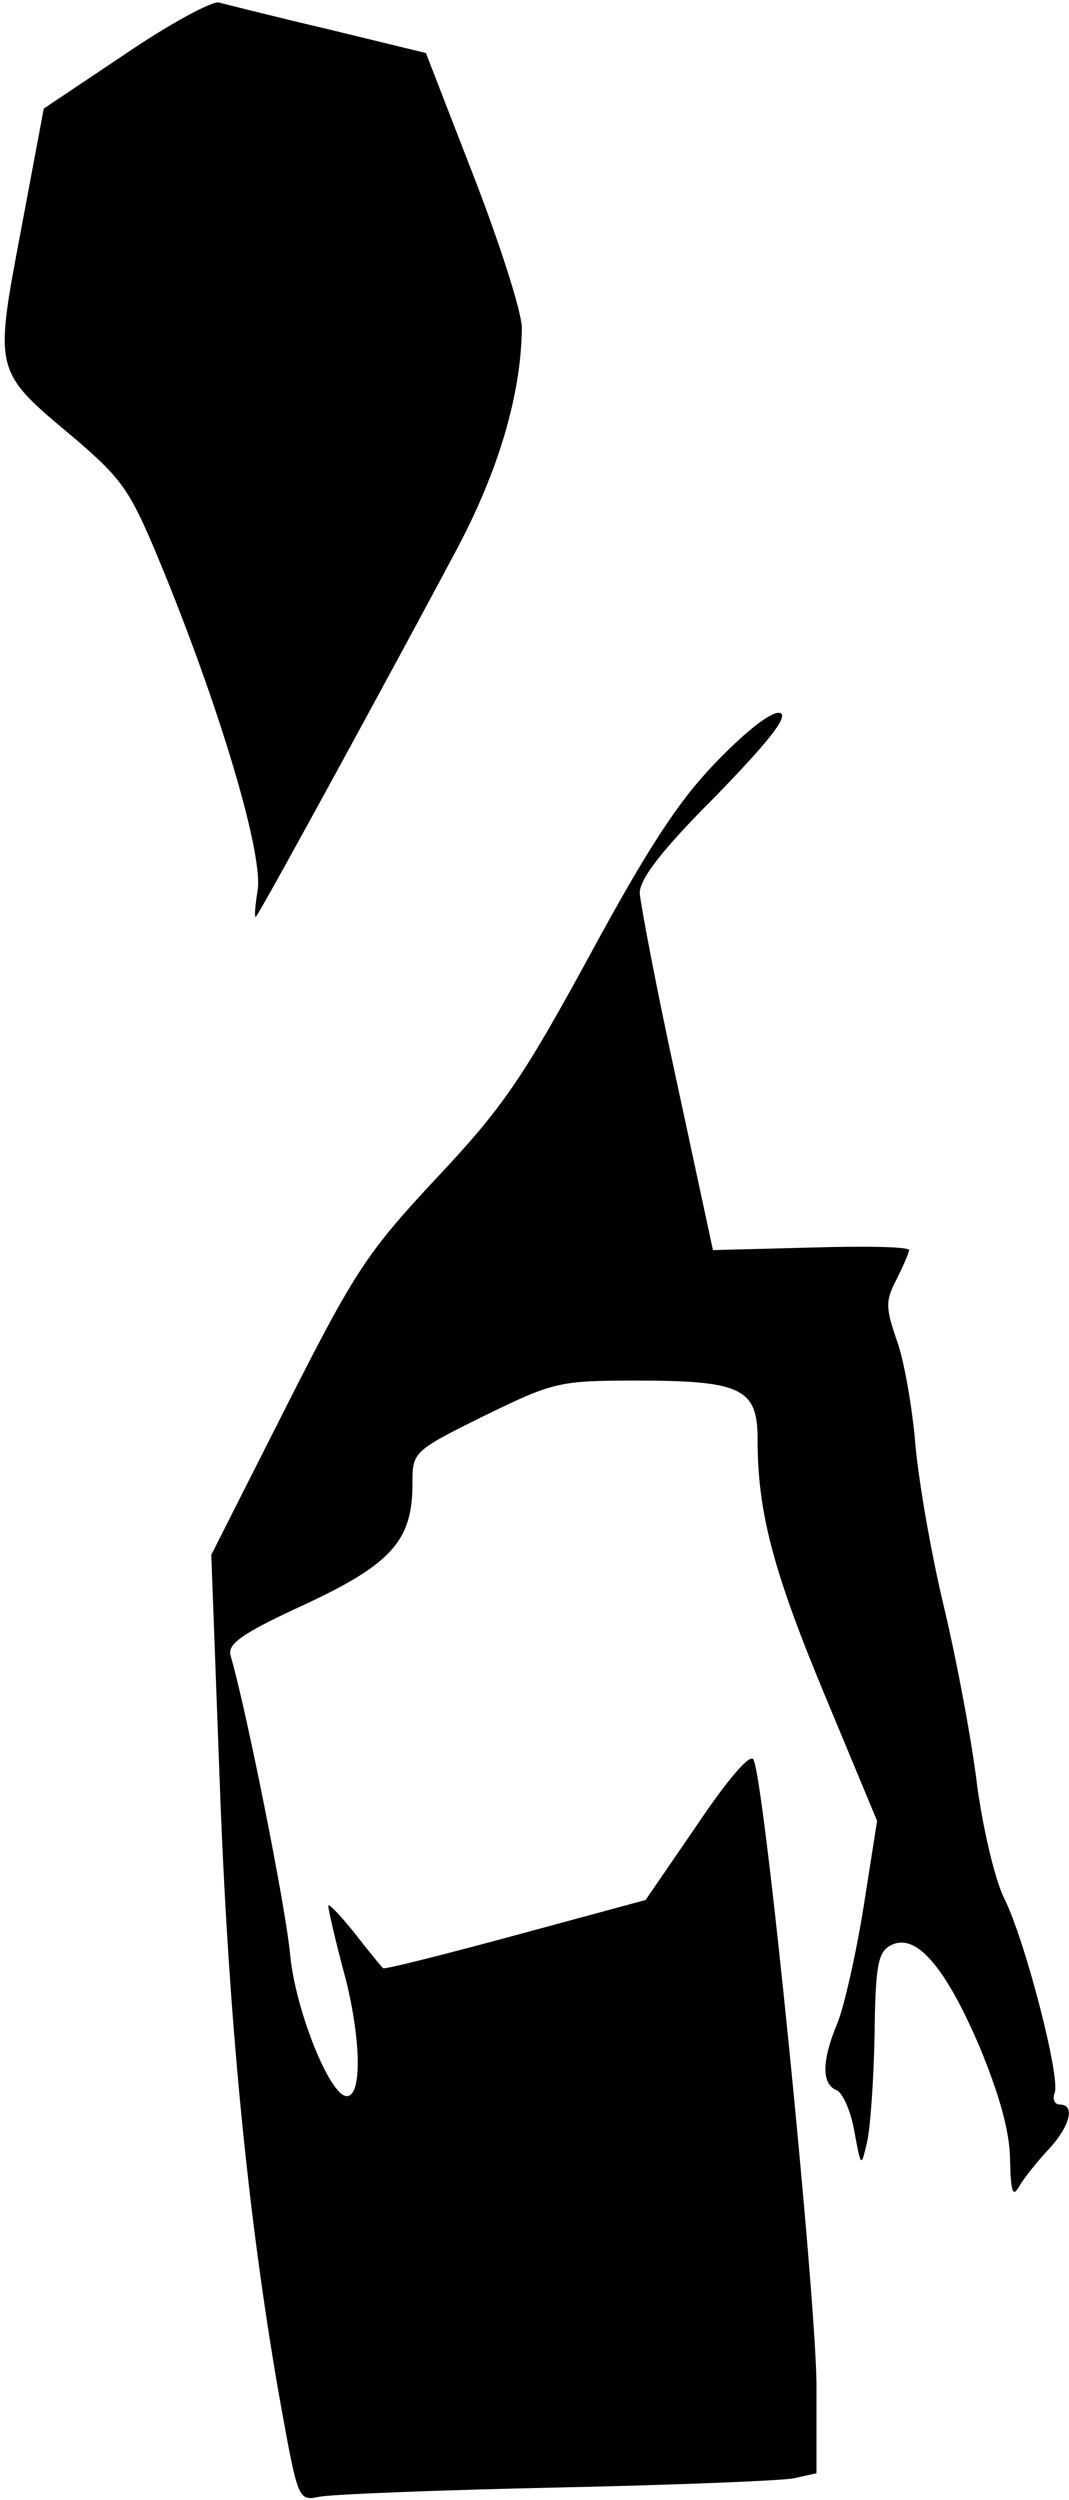 <?xml version="1.0" standalone="no"?>
<!DOCTYPE svg PUBLIC "-//W3C//DTD SVG 20010904//EN"
 "http://www.w3.org/TR/2001/REC-SVG-20010904/DTD/svg10.dtd">
<svg version="1.0" xmlns="http://www.w3.org/2000/svg"
 width="127pt" height="297pt" viewBox="0 0 127 297"
 preserveAspectRatio="xMidYMid meet">
<g transform="translate(0,297) scale(0.1,-0.1)"
fill="#000000" stroke="none">
<path fill="#000000" stroke="none" d="M149 2906 l-97 -65 -27 -144 c-32 -170
-33 -167 64 -248 59 -51 66 -61 108 -164 68 -168 116 -332 109 -373 -3 -19 -4
-33 -2 -31 6 6 186 337 240 439 49 93 75 182 76 260 0 19 -26 100 -57 180
l-57 147 -115 28 c-64 15 -123 30 -131 32 -8 2 -58 -25 -111 -61z"/>
<path fill="#000000" stroke="none" d="M853 2067 c-46 -47 -82 -102 -152 -231
-80 -147 -104 -182 -182 -265 -83 -89 -97 -110 -179 -272 l-89 -176 10 -269
c10 -276 33 -516 71 -732 22 -122 22 -123 47 -118 14 3 141 8 281 11 140 3
267 8 283 11 l27 6 0 106 c-1 110 -62 721 -75 742 -4 7 -30 -23 -67 -78 l-61
-89 -155 -42 c-85 -23 -156 -41 -157 -39 -2 2 -17 20 -34 42 -17 21 -31 36
-31 32 0 -4 9 -44 21 -88 18 -73 19 -138 1 -138 -20 0 -60 100 -67 165 -5 59
-54 301 -71 358 -4 14 12 26 88 61 103 48 128 76 128 143 0 38 0 39 85 81 82
40 89 42 180 42 125 0 145 -9 145 -69 0 -87 18 -156 80 -305 l62 -149 -16
-102 c-9 -56 -23 -118 -31 -138 -19 -45 -19 -73 -1 -80 7 -3 17 -25 21 -49 8
-43 8 -43 15 -13 4 17 8 74 9 127 1 83 4 99 19 107 30 16 65 -25 106 -121 24
-58 36 -102 36 -135 1 -37 3 -44 11 -30 5 9 21 29 35 44 25 27 32 53 13 53 -6
0 -9 6 -6 14 7 18 -35 181 -60 231 -11 22 -25 82 -32 133 -6 51 -24 148 -40
215 -16 67 -31 156 -34 197 -4 42 -13 95 -22 119 -13 38 -13 46 0 71 8 16 15
32 15 35 0 4 -52 5 -117 3 l-116 -3 -43 200 c-24 110 -43 211 -44 224 0 17 26
51 91 116 62 64 86 94 76 98 -9 3 -38 -19 -74 -56z"/>
</g>
</svg>
